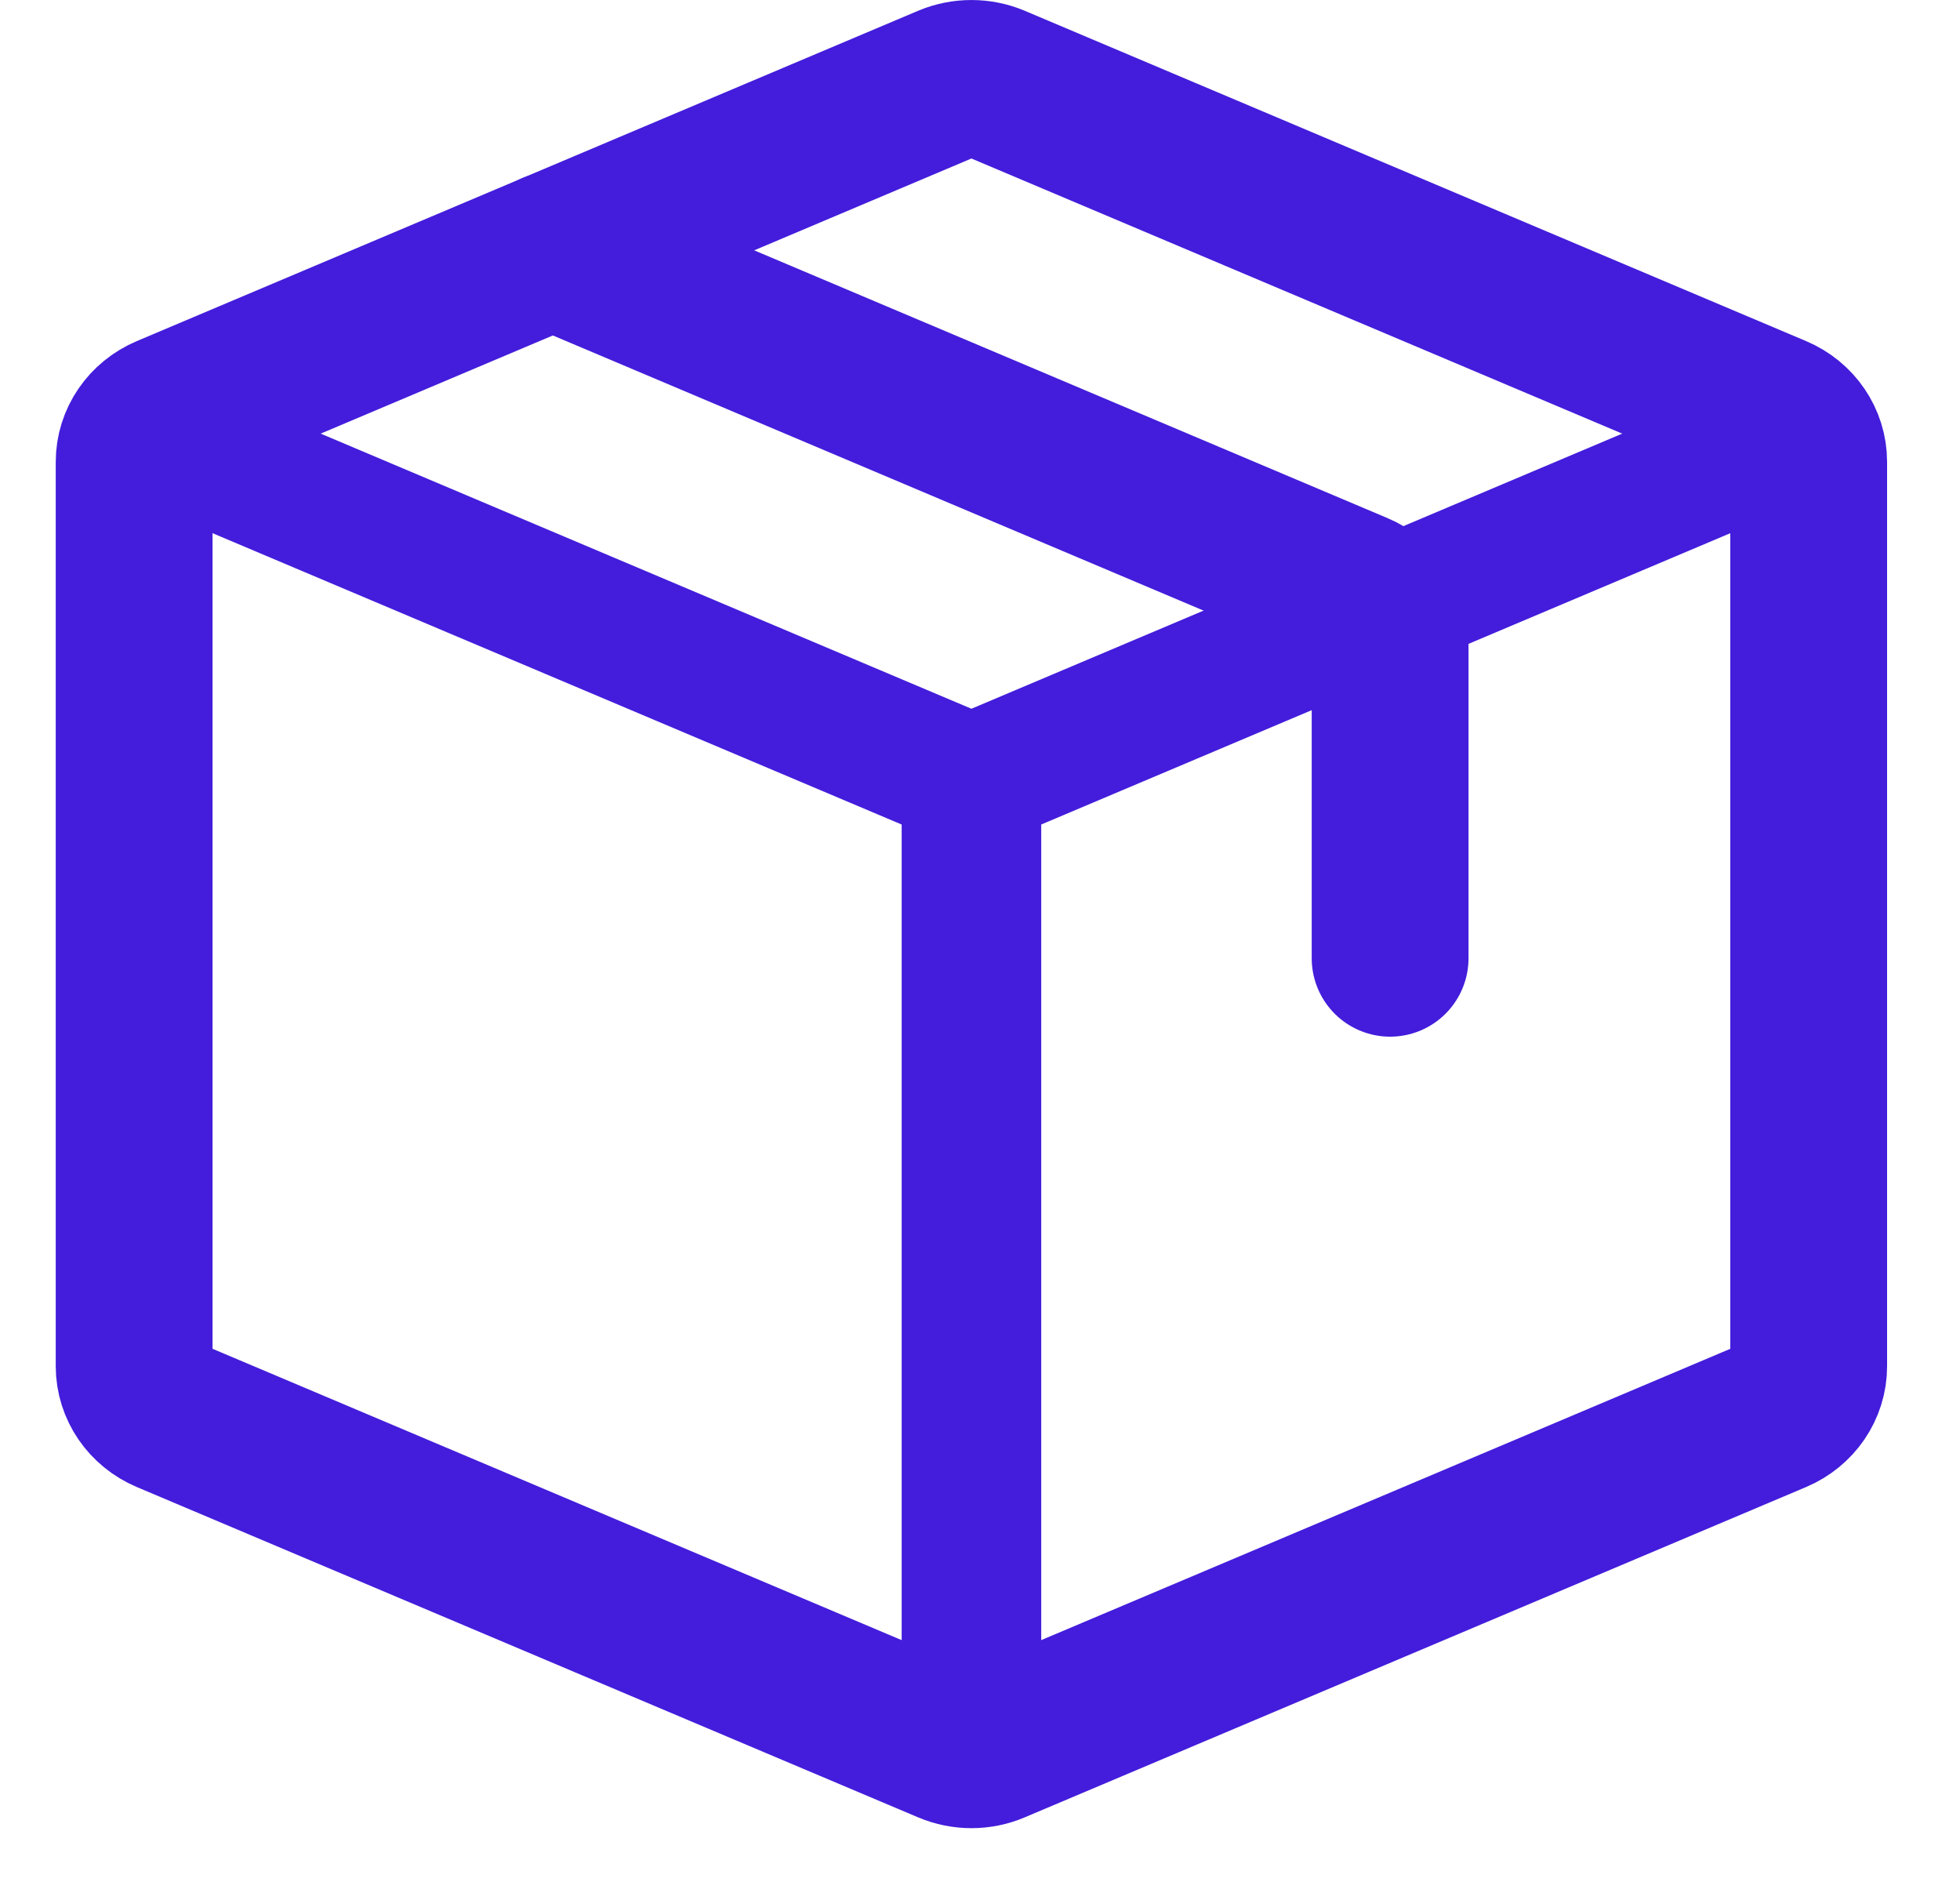 <svg width="25" height="24" viewBox="0 0 25 24" fill="none" xmlns="http://www.w3.org/2000/svg">
<path d="M1.35 6.224L12.029 10.738L12.752 9.191L2.073 4.677L1.35 6.224ZM13.281 22.377V9.964H11.501V22.377H13.281ZM12.752 10.738L23.432 6.224L22.709 4.677L12.029 9.191L12.752 10.738Z" fill="#431DDB"/>
<path d="M1.711 17.423V5.89C1.711 5.622 1.877 5.38 2.134 5.271L12.101 1.058C12.286 0.981 12.496 0.981 12.68 1.058L22.648 5.271C22.905 5.38 23.07 5.622 23.07 5.89V17.423C23.07 17.691 22.905 17.933 22.648 18.042L12.68 22.255C12.496 22.333 12.286 22.333 12.101 22.255L2.134 18.042C1.877 17.933 1.711 17.691 1.711 17.423Z" stroke="#431DDB" stroke-width="2" stroke-linecap="round" stroke-linejoin="round"/>
<path d="M7.051 3.192L17.308 7.528C17.565 7.636 17.731 7.879 17.731 8.146V12.22" stroke="#431DDB" stroke-width="2" stroke-linecap="round" stroke-linejoin="round"/>
</svg>

